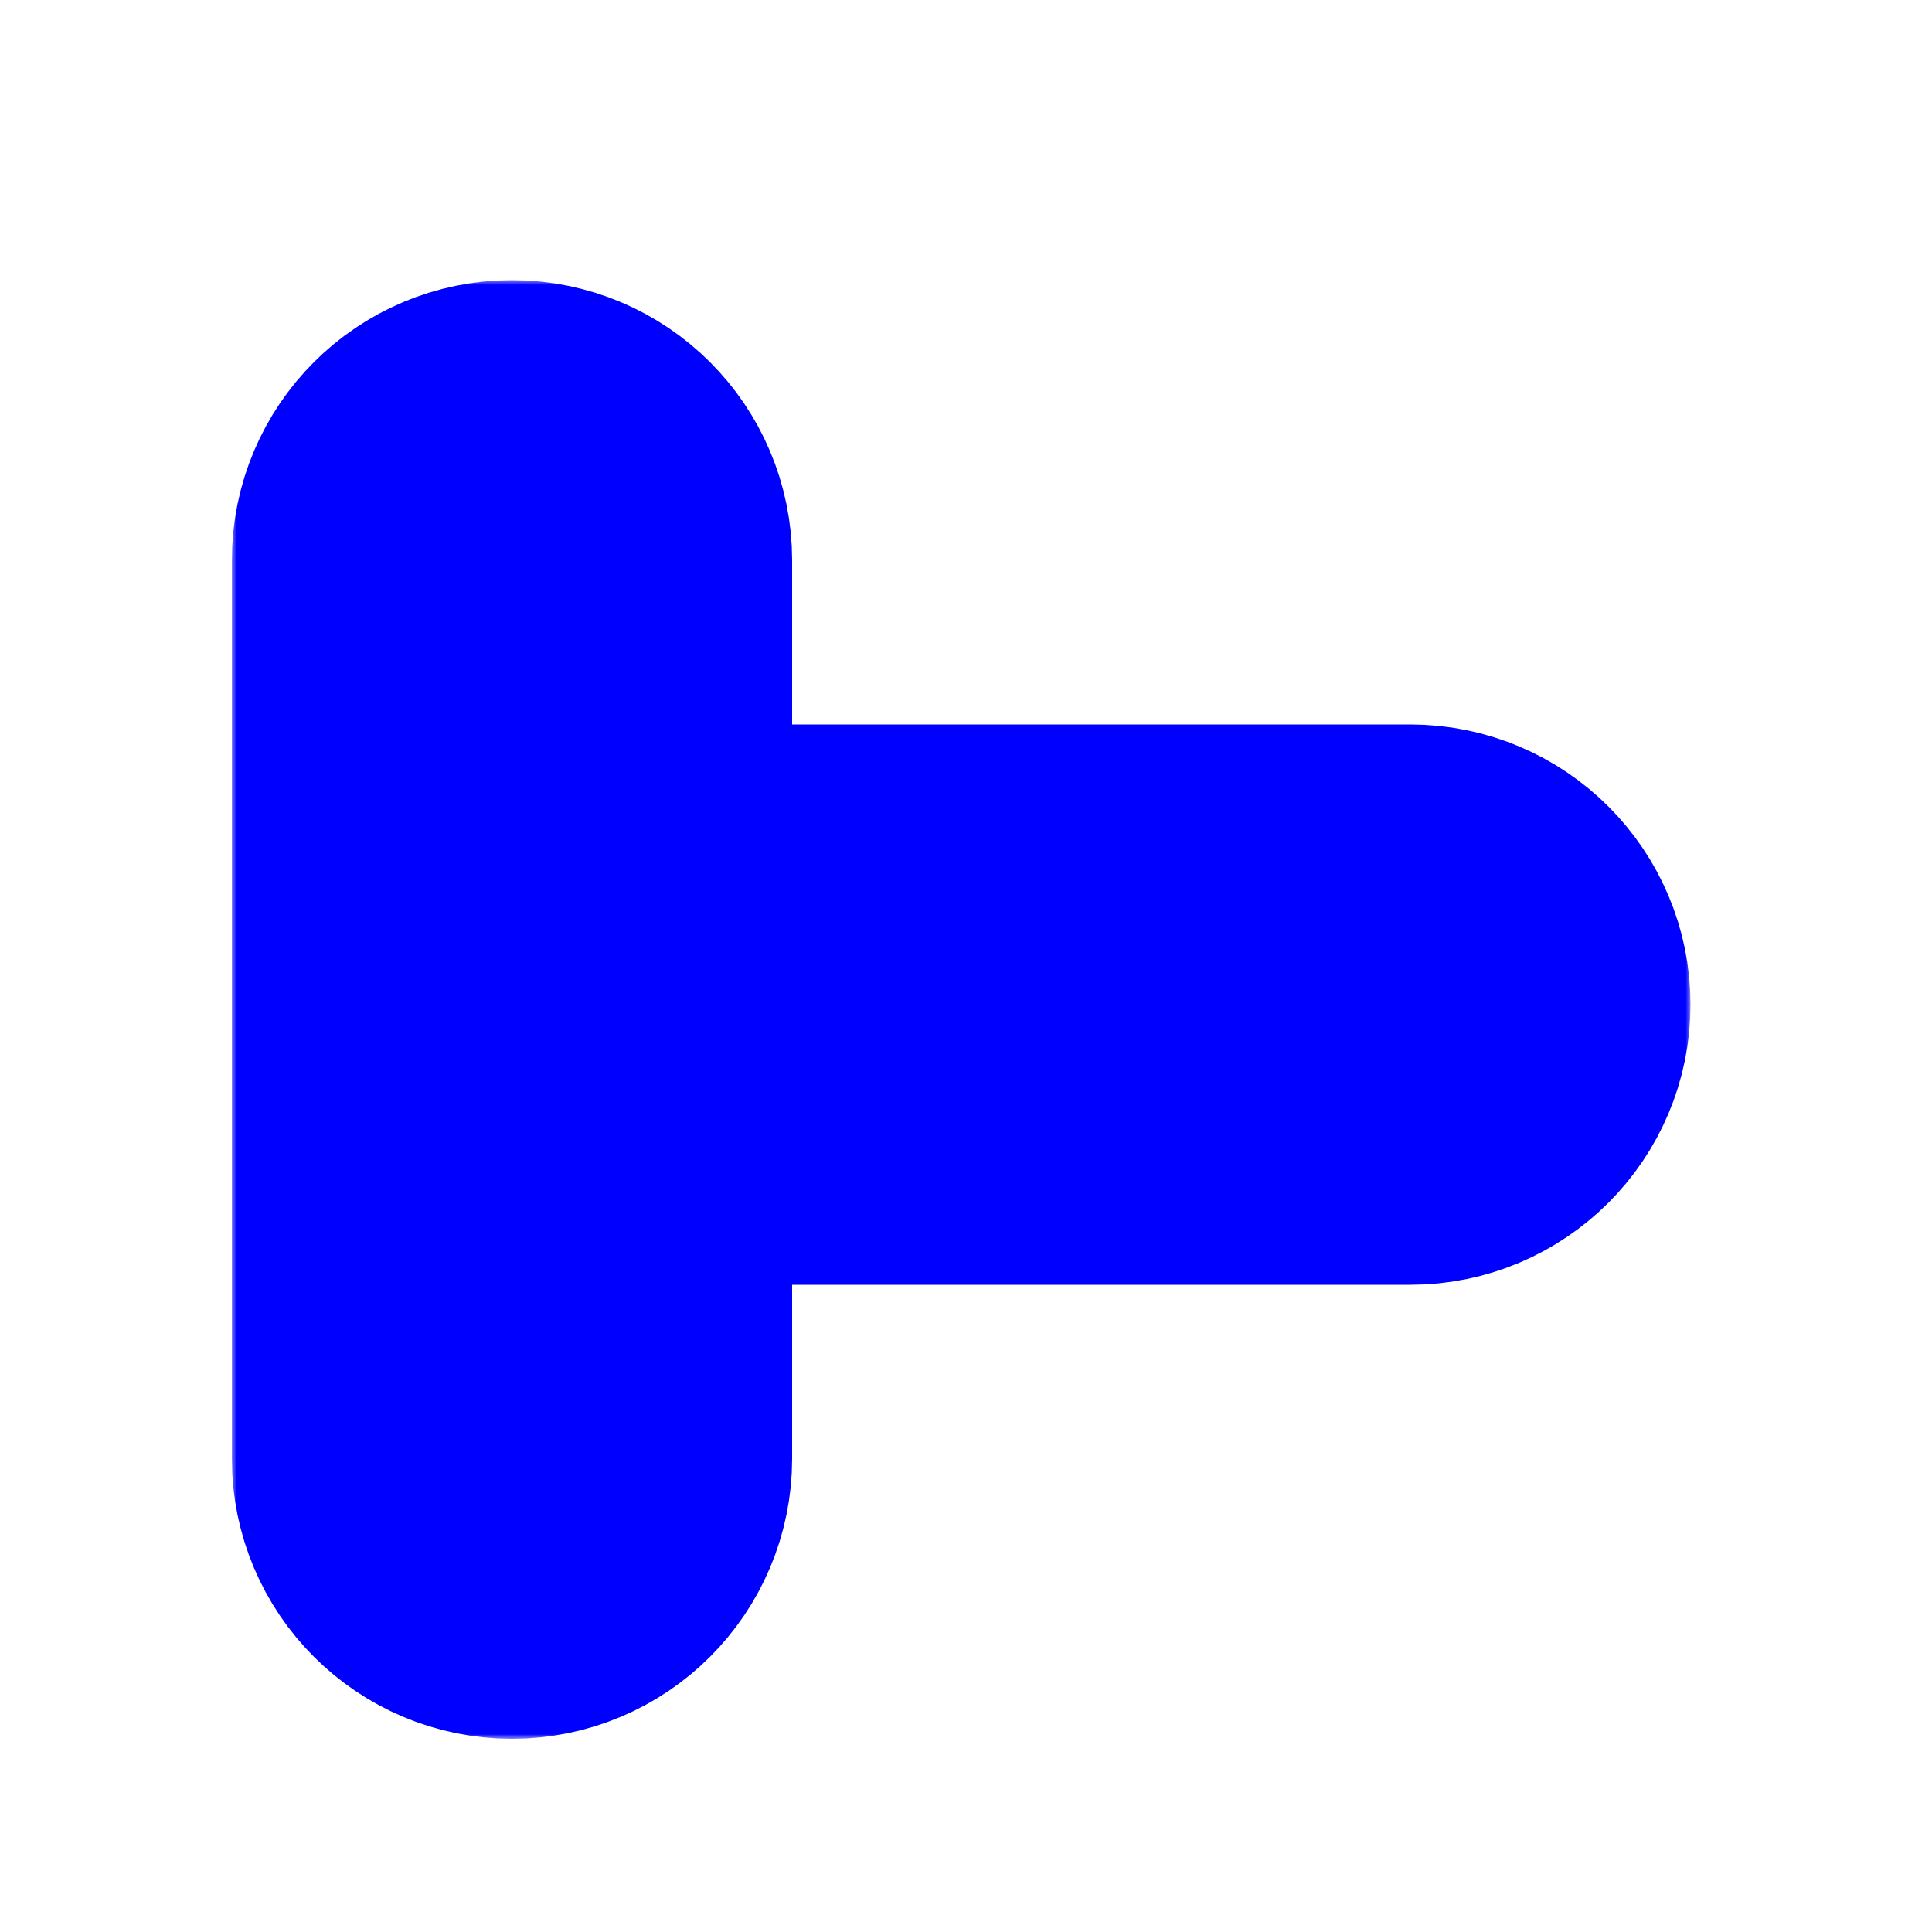 <svg width="200" height="200" viewBox="0 0 200 200" fill="none" xmlns="http://www.w3.org/2000/svg">
<g filter="url(#filter0_d_5_12)">
<mask id="path-1-outside-1_5_12" maskUnits="userSpaceOnUse" x="24" y="25" width="151" height="151" fill="black">
<rect fill="white" x="24" y="25" width="151" height="151"/>
<path d="M45 54V147C45 151.418 48.582 155 53 155C57.418 155 61 151.418 61 147V118C61 112.477 65.477 108 71 108H146C150.418 108 154 104.418 154 100C154 95.582 150.418 92 146 92H71C65.477 92 61 87.523 61 82V54C61 49.582 57.418 46 53 46C48.582 46 45 49.582 45 54Z"/>
</mask>
<path d="M45 54V147C45 151.418 48.582 155 53 155C57.418 155 61 151.418 61 147V118C61 112.477 65.477 108 71 108H146C150.418 108 154 104.418 154 100C154 95.582 150.418 92 146 92H71C65.477 92 61 87.523 61 82V54C61 49.582 57.418 46 53 46C48.582 46 45 49.582 45 54Z" fill="#00FF00"/>
<path d="M45 54V147C45 151.418 48.582 155 53 155C57.418 155 61 151.418 61 147V118C61 112.477 65.477 108 71 108H146C150.418 108 154 104.418 154 100C154 95.582 150.418 92 146 92H71C65.477 92 61 87.523 61 82V54C61 49.582 57.418 46 53 46C48.582 46 45 49.582 45 54Z" stroke="#0000FF" stroke-width="42" mask="url(#path-1-outside-1_5_12)"/>
</g>
<defs>
<filter id="filter0_d_5_12" x="18" y="23" width="163" height="163" filterUnits="userSpaceOnUse" color-interpolation-filters="sRGB">
<feFlood flood-opacity="0" result="BackgroundImageFix"/>
<feColorMatrix in="SourceAlpha" type="matrix" values="0 0 0 0 0 0 0 0 0 0 0 0 0 0 0 0 0 0 127 0" result="hardAlpha"/>
<feOffset dy="4"/>
<feGaussianBlur stdDeviation="3"/>
<feColorMatrix type="matrix" values="0 0 0 0 0 0 0 0 0 0 0 0 0 0 0 0 0 0 0.2 0"/>
<feBlend mode="normal" in2="BackgroundImageFix" result="effect1_dropShadow_5_12"/>
<feBlend mode="normal" in="SourceGraphic" in2="effect1_dropShadow_5_12" result="shape"/>
</filter>
</defs>
</svg>
